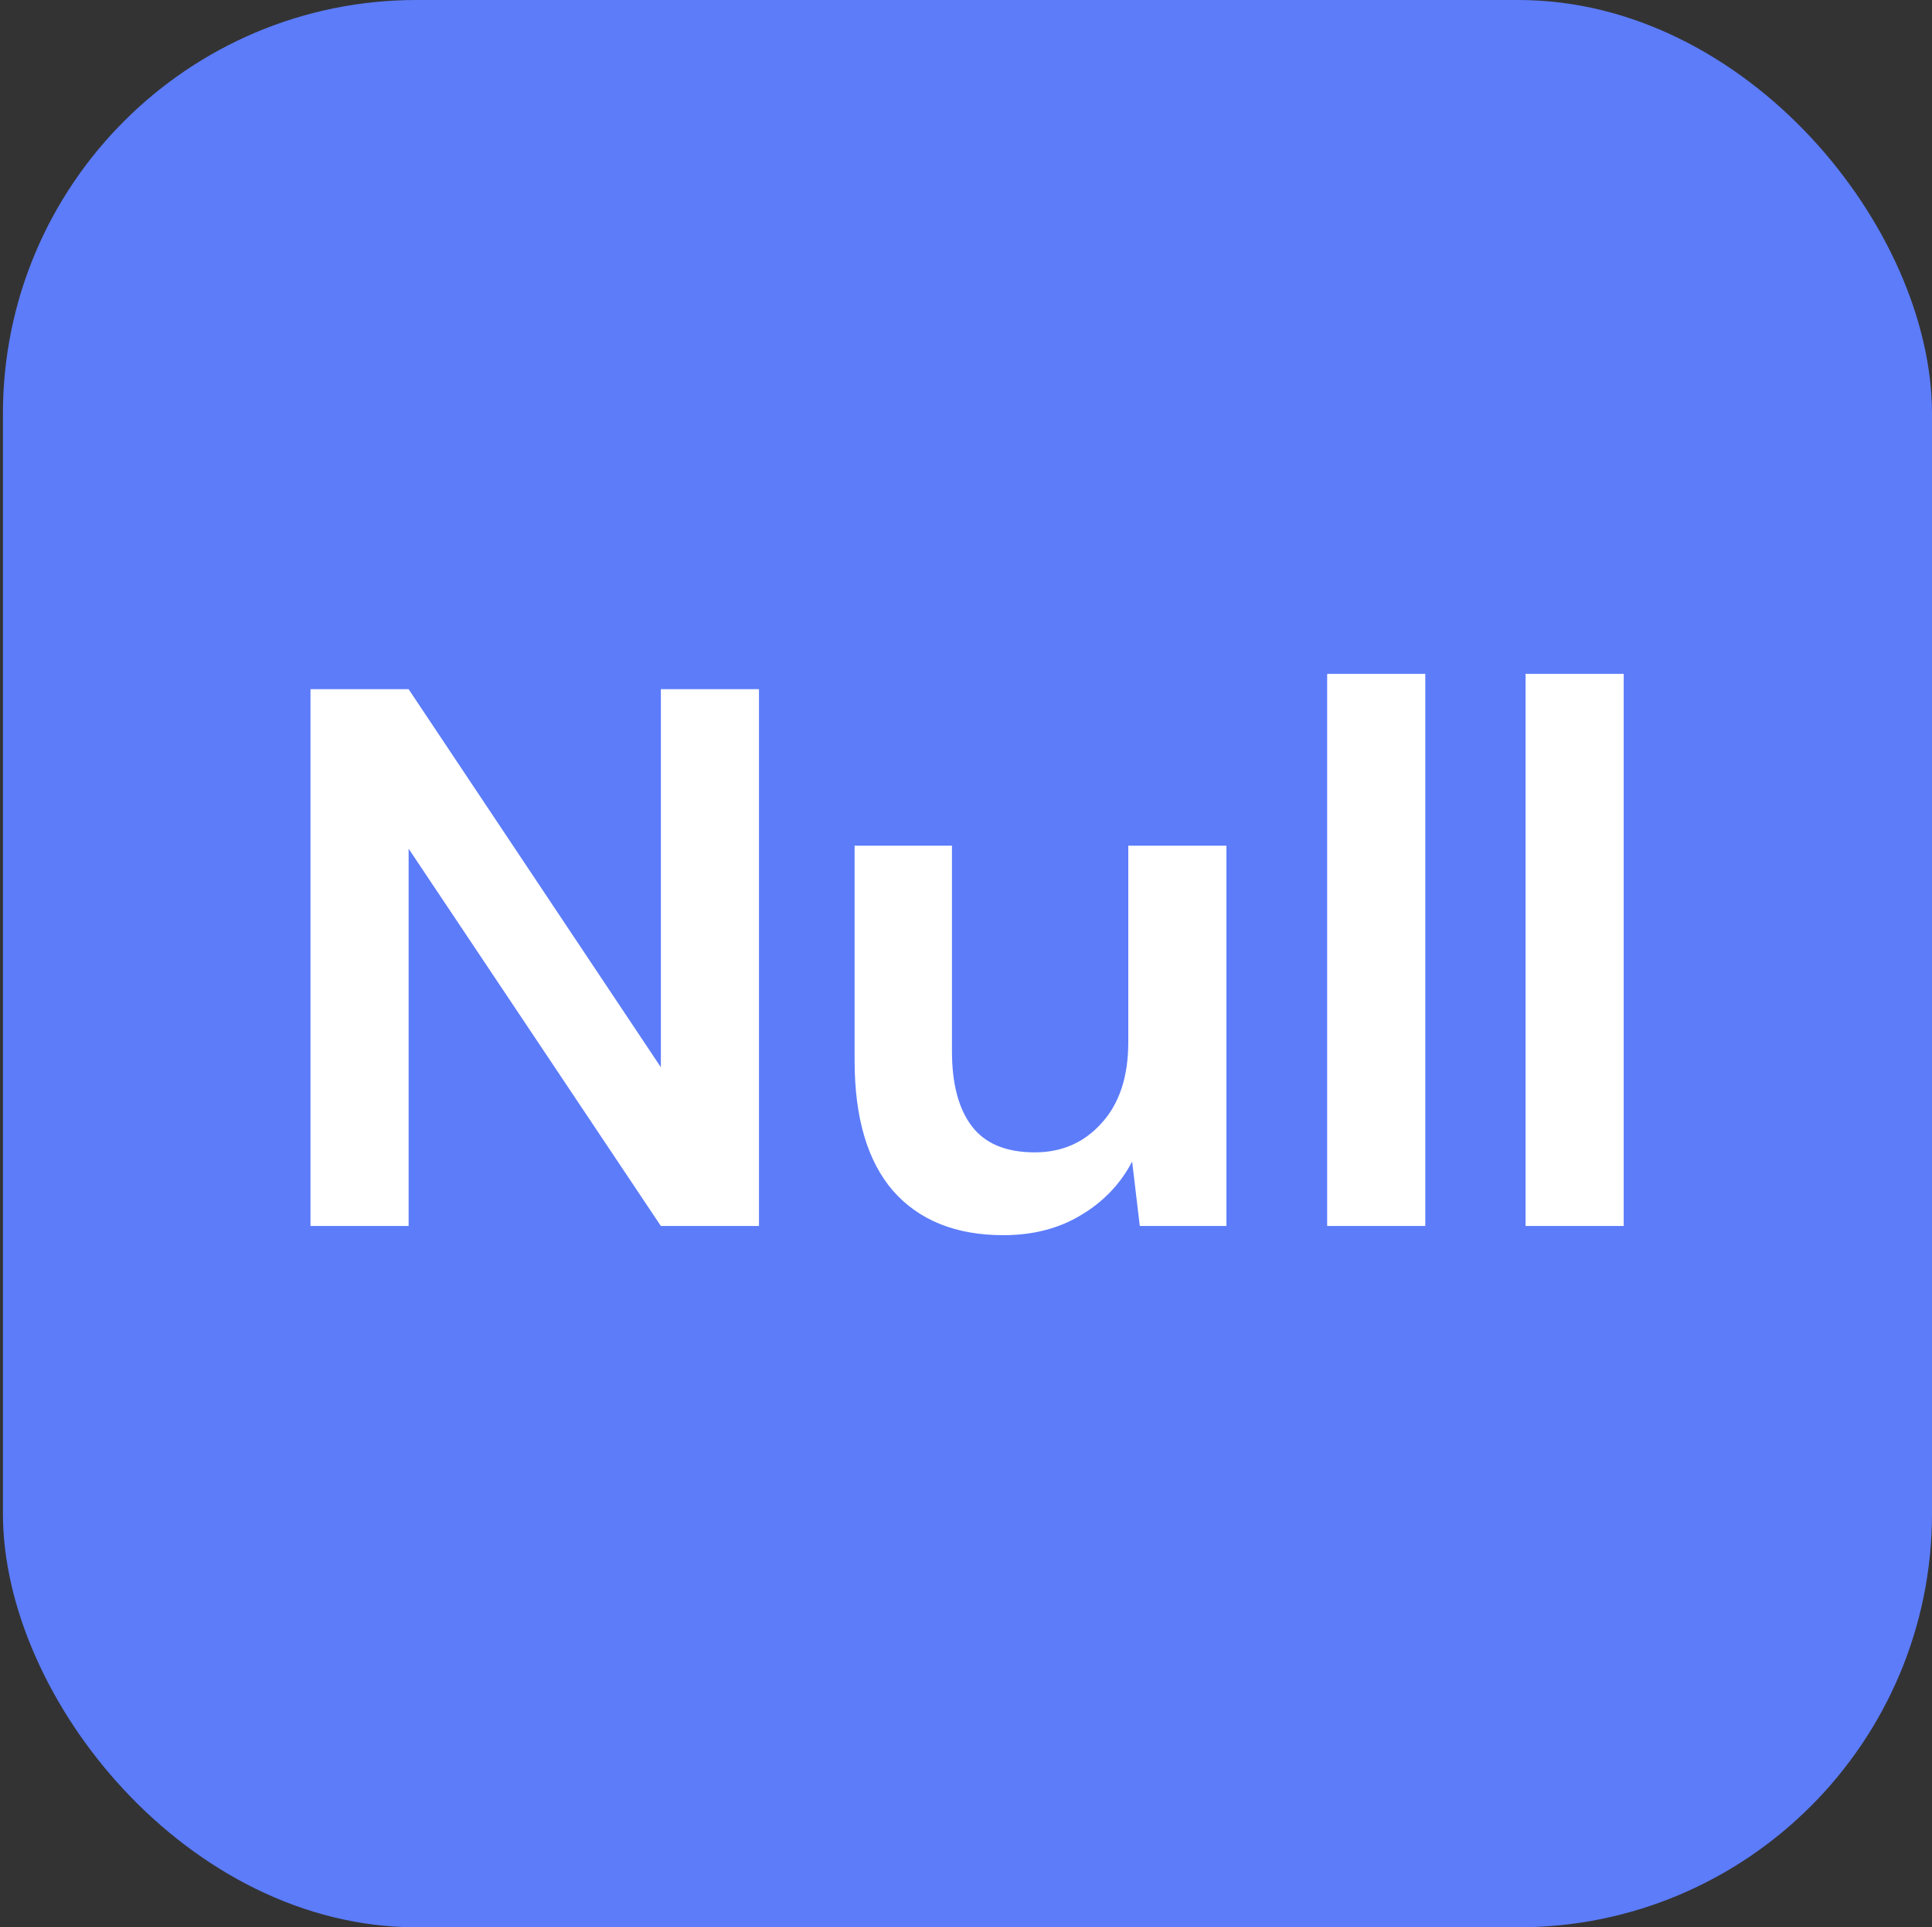 <svg width="378" height="377" viewBox="0 0 378 377" fill="none" xmlns="http://www.w3.org/2000/svg">
<rect x="0" y="0" width="378" height="377" fill="#333333" stroke="none"/>
<rect x="0.573" width="377.427" height="377" rx="80.919" fill="#5C7CFA"/>
<path d="M60.747 239.813V134.813H79.947L129.297 208.763V134.813H148.497V239.813H129.297L79.947 166.013V239.813H60.747ZM196.303 241.613C187.003 241.613 179.803 238.713 174.703 232.913C169.703 227.113 167.203 218.613 167.203 207.413V165.413H186.253V205.613C186.253 212.013 187.553 216.913 190.153 220.313C192.753 223.713 196.853 225.413 202.453 225.413C207.753 225.413 212.103 223.513 215.503 219.713C219.003 215.913 220.753 210.613 220.753 203.813V165.413H239.953V239.813H223.003L221.503 227.213C219.203 231.613 215.853 235.113 211.453 237.713C207.153 240.313 202.103 241.613 196.303 241.613ZM259.662 239.813V131.813H278.862V239.813H259.662ZM298.481 239.813V131.813H317.681V239.813H298.481Z" fill="white"/>
</svg>
